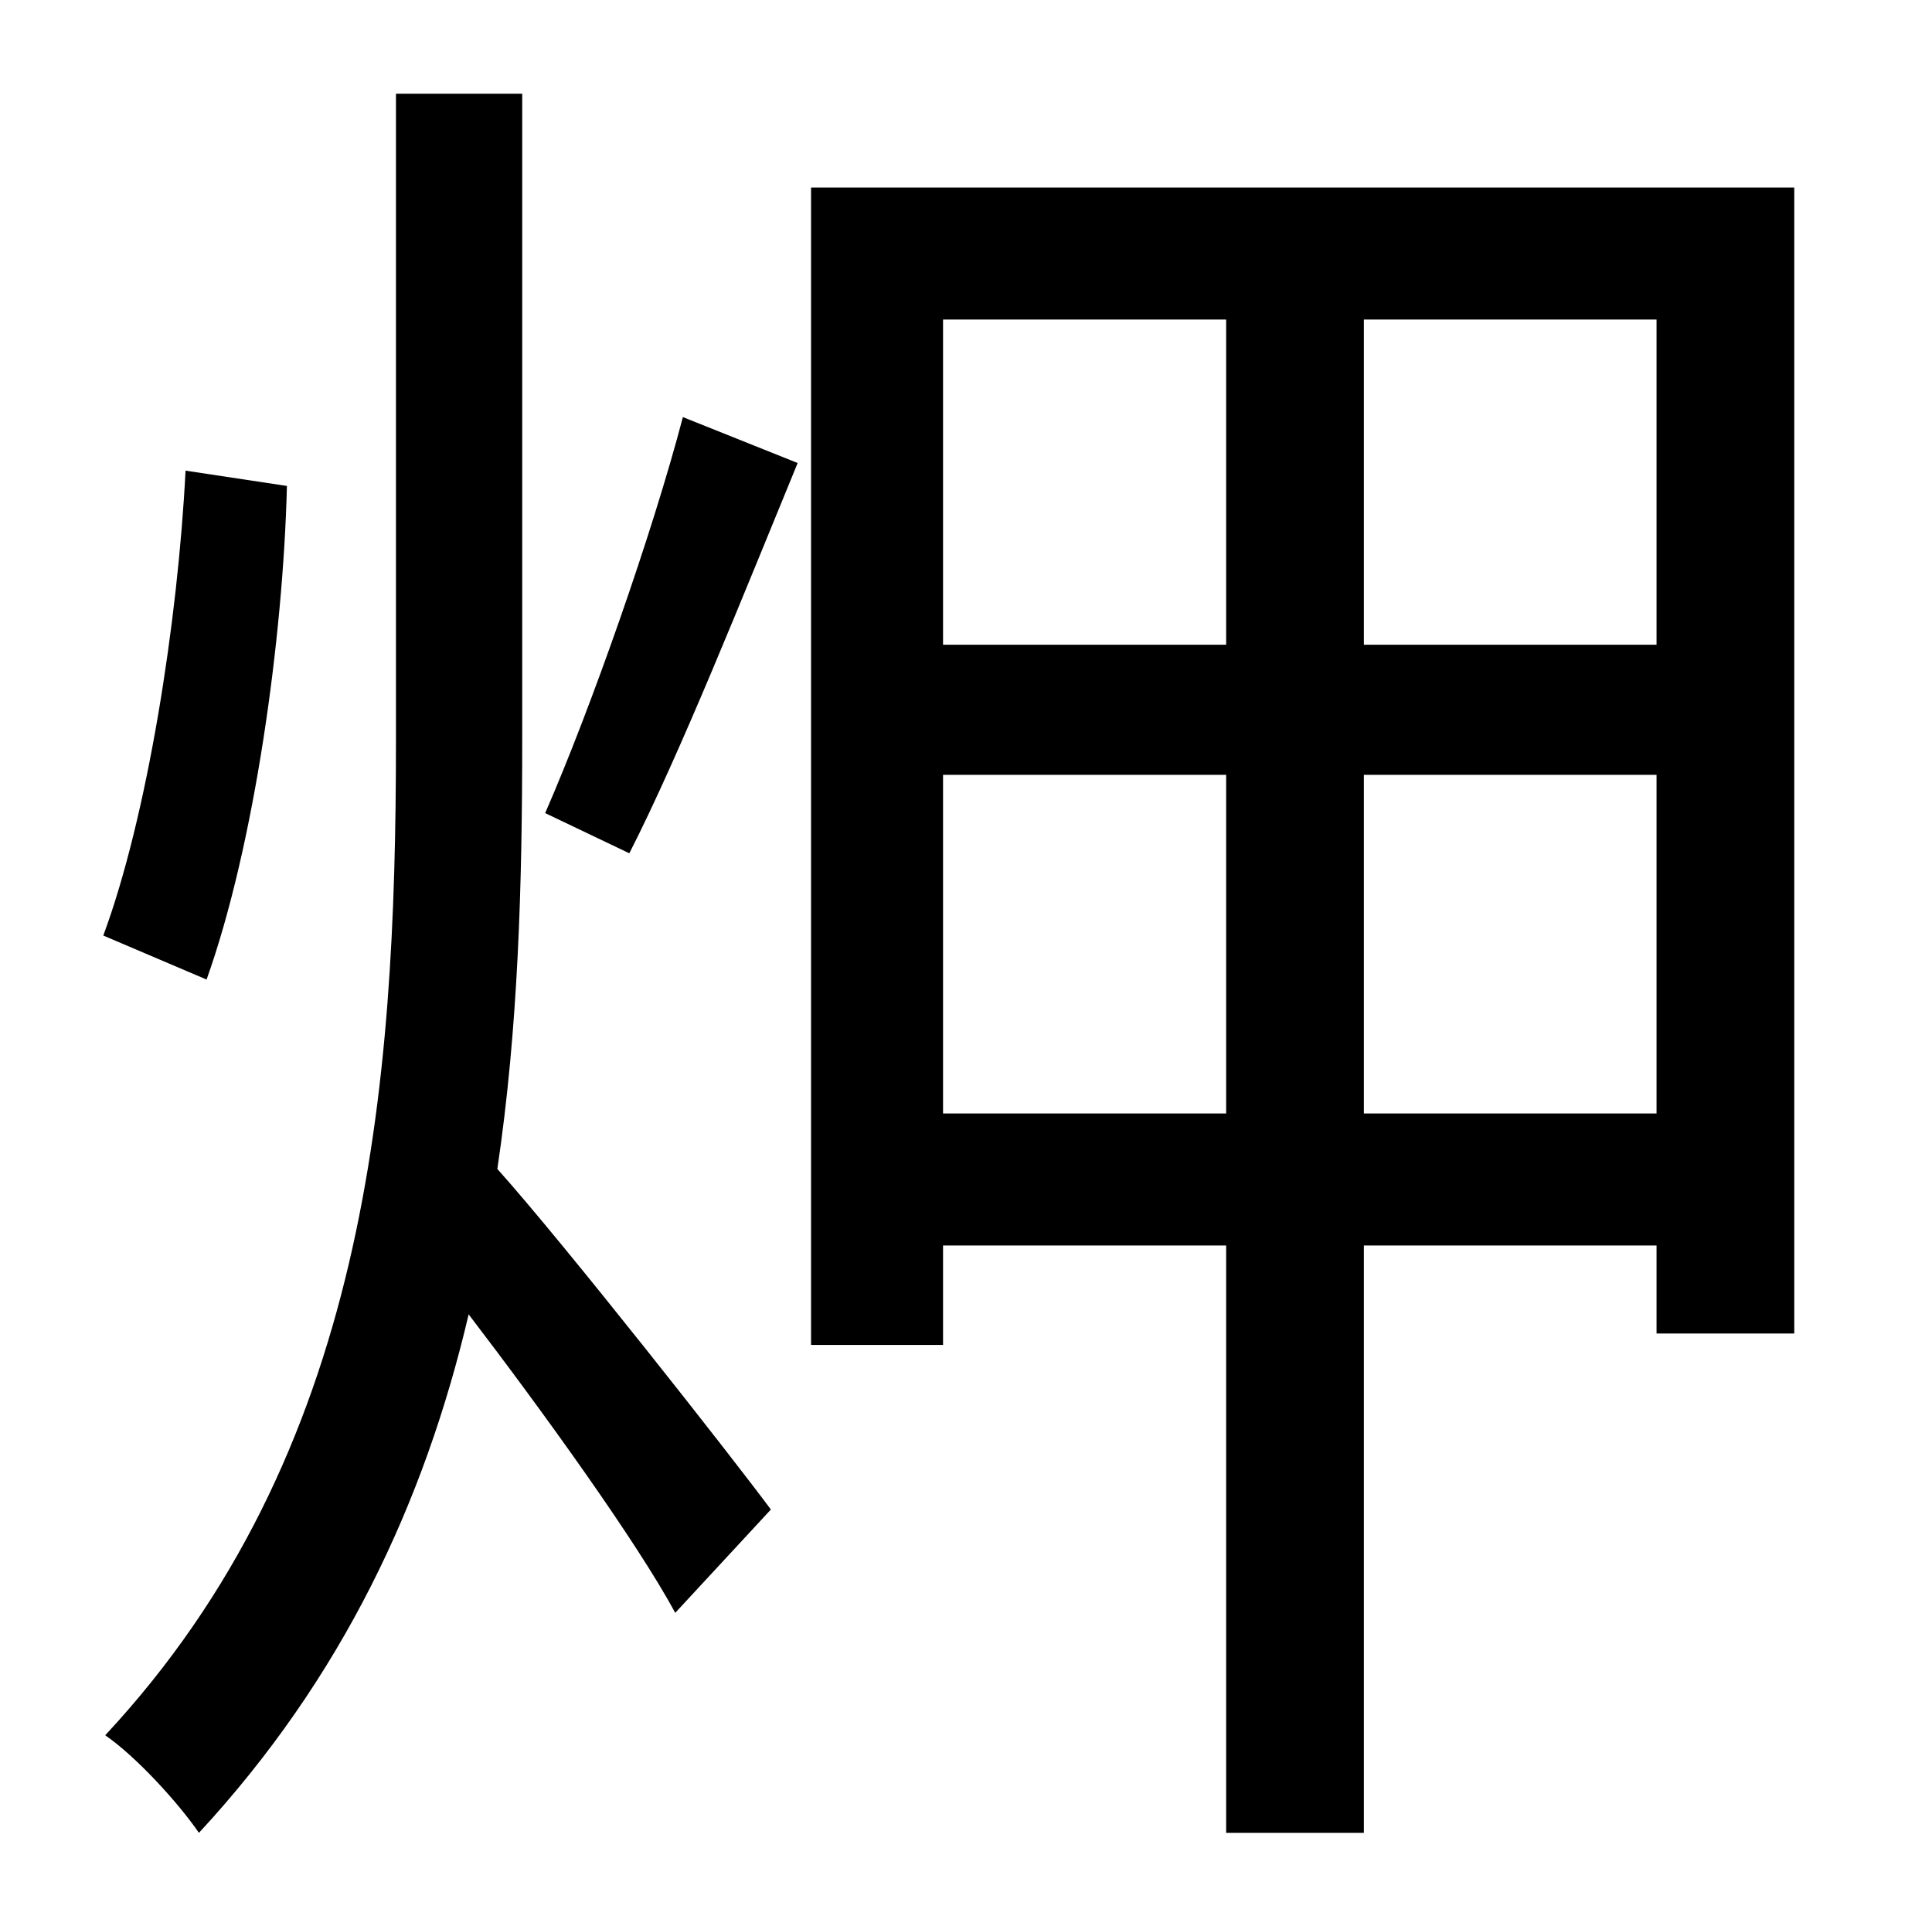 <?xml version="1.0" standalone="no"?>
<!DOCTYPE svg PUBLIC "-//W3C//DTD SVG 1.1//EN" "http://www.w3.org/Graphics/SVG/1.1/DTD/svg11.dtd" >
<svg xmlns="http://www.w3.org/2000/svg" xmlns:xlink="http://www.w3.org/1999/xlink" version="1.1" viewBox="-10 0 1010 1000">
   <path fill="currentColor"
d="M87 246l53 8c-2 80 -17 188 -42 258l-54 -23c23 -62 39 -164 43 -243zM263 49v338c0 75 -2 150 -13 224c35 39 123 151 143 178l-50 54c-20 -37 -69 -105 -108 -156c-23 98 -66 190 -141 271c-11 -16 -33 -40 -49 -51c137 -147 152 -337 152 -520v-338h66zM319 446
l-44 -21c24 -55 56 -146 72 -207l60 24c-28 68 -61 151 -88 204zM703 582h153v-177h-153v177zM483 582h148v-177h-148v177zM631 167h-148v170h148v-170zM856 337v-170h-153v170h153zM414 98h514v599h-72v-46h-153v307h-72v-307h-148v52h-69v-605z" />
</svg>
